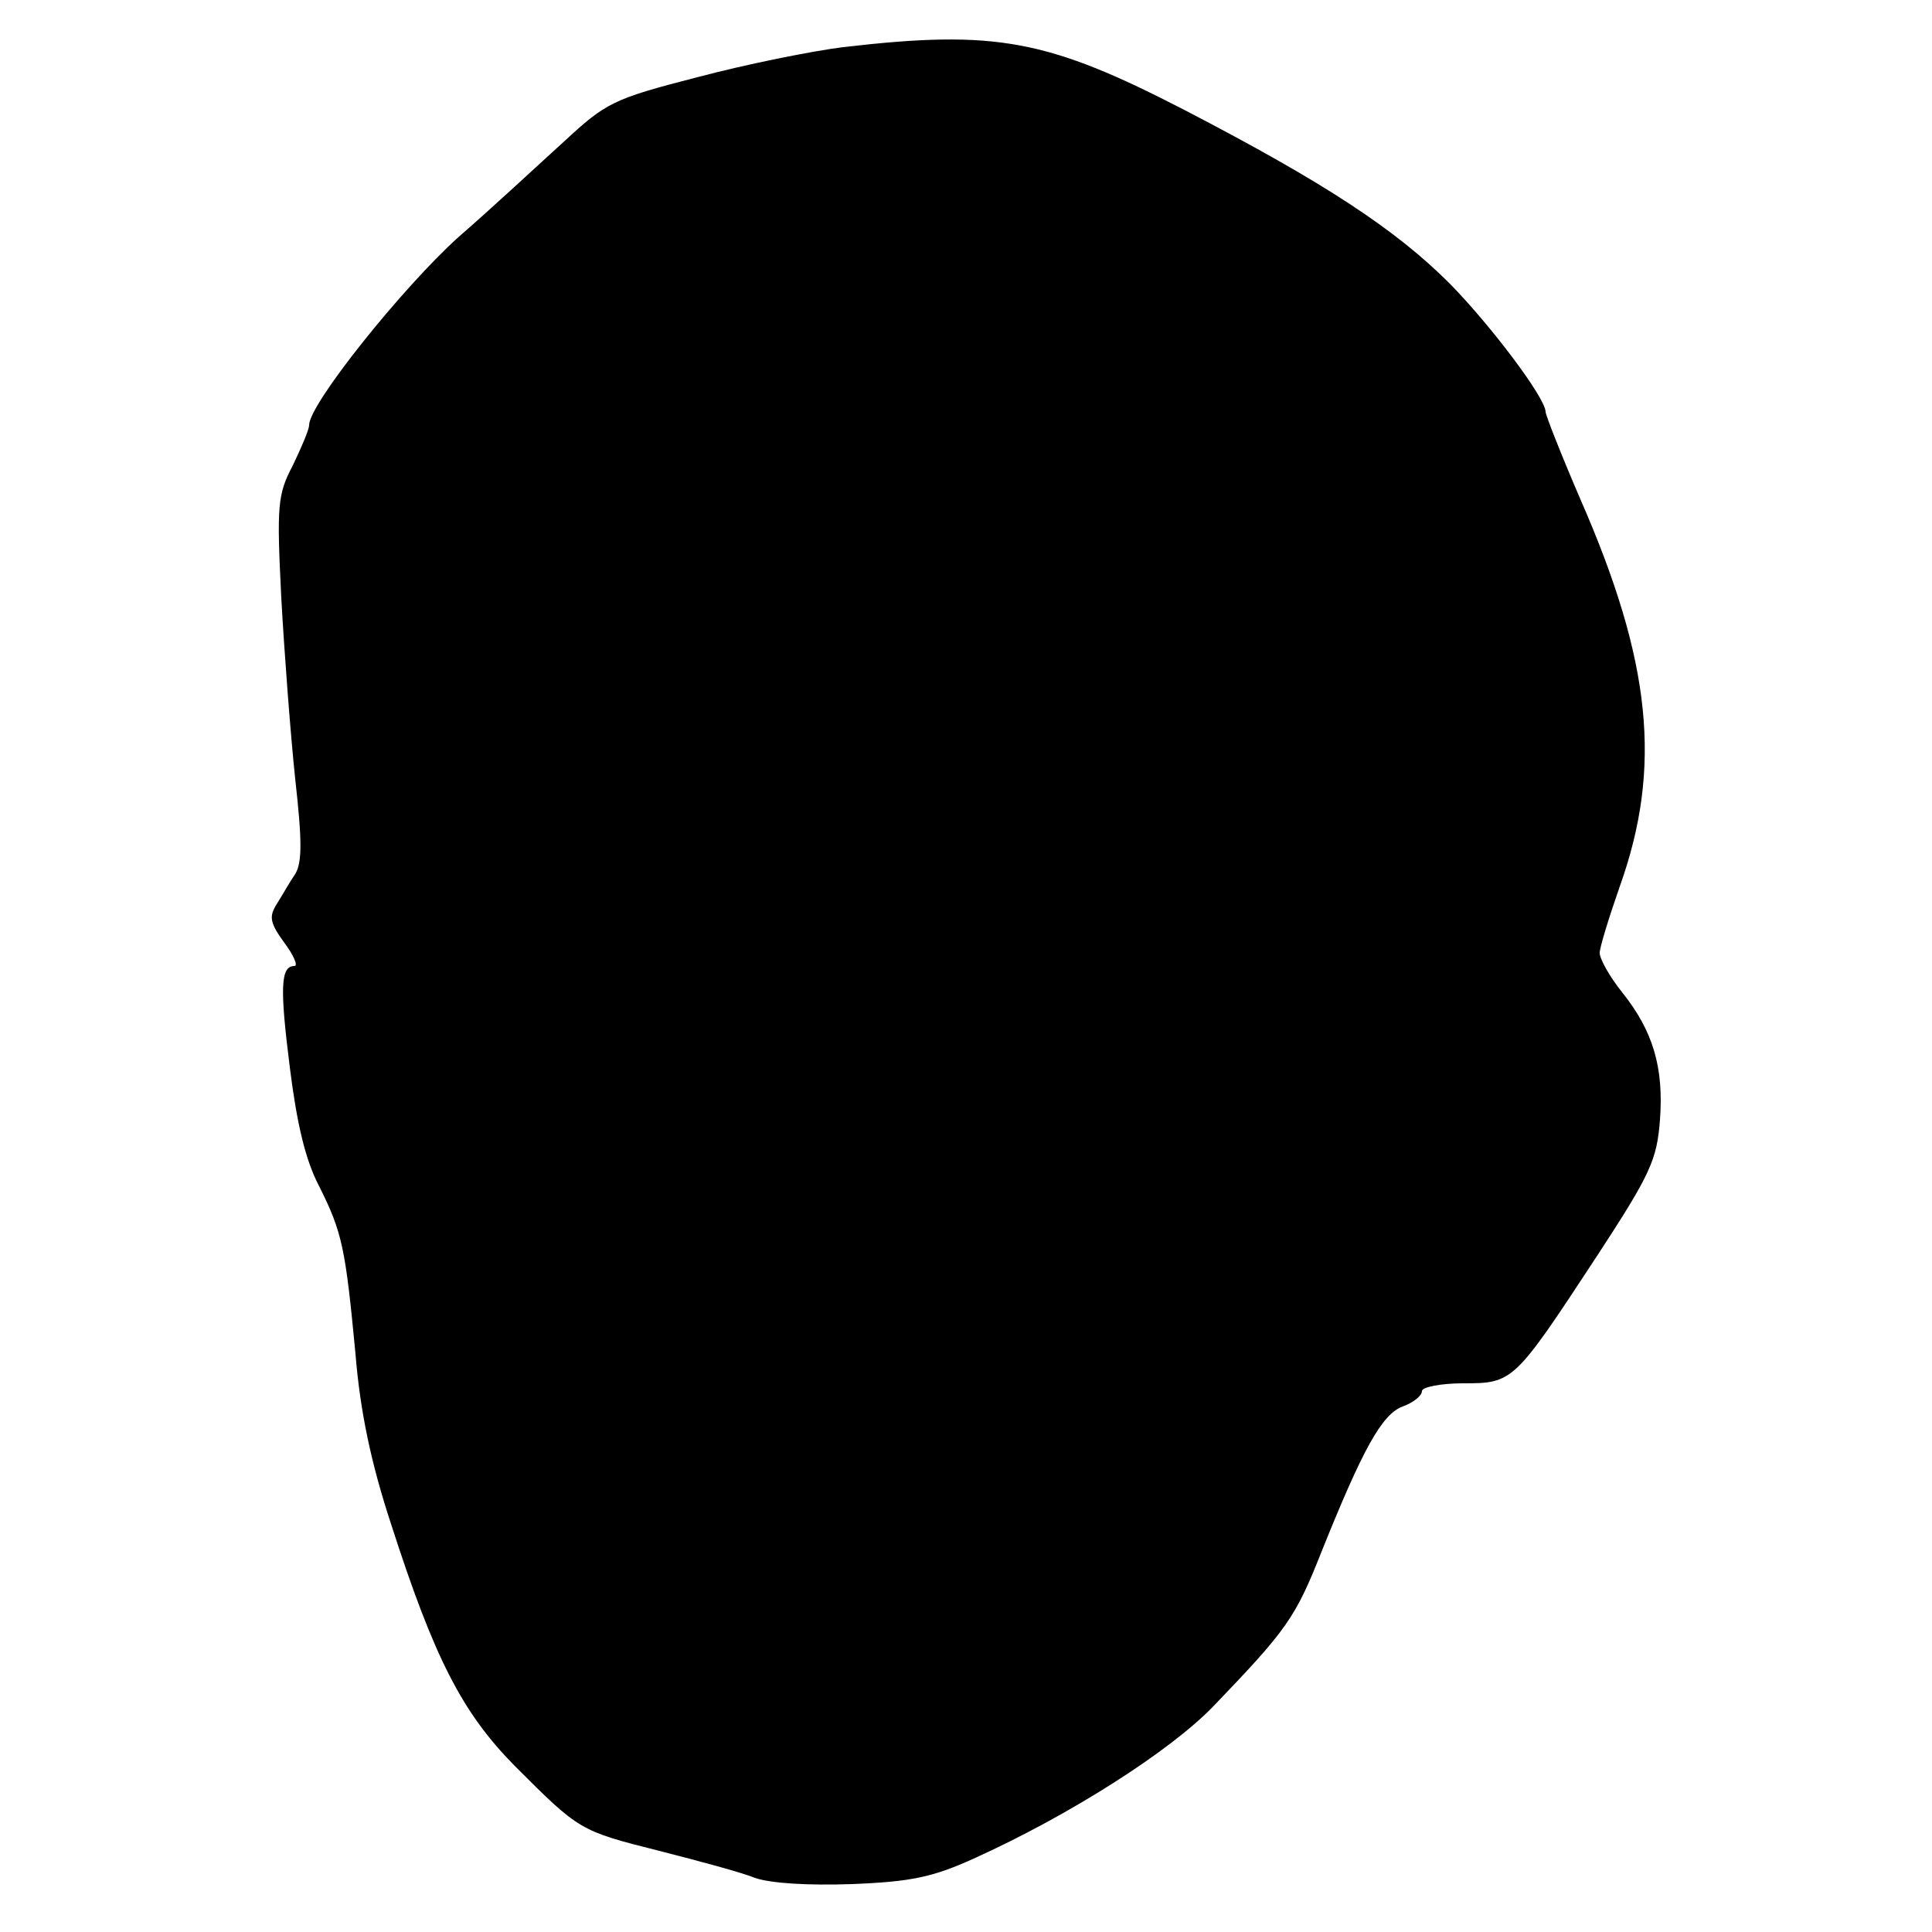 <?xml version="1.0" standalone="no"?>
<!DOCTYPE svg PUBLIC "-//W3C//DTD SVG 20010904//EN"
 "http://www.w3.org/TR/2001/REC-SVG-20010904/DTD/svg10.dtd">
<svg version="1.0" xmlns="http://www.w3.org/2000/svg"
 width="250pt" height="250pt" viewBox="0 0 250 250"
 preserveAspectRatio="xMidYMid meet">
<g transform="translate(0,250) scale(0.1,-0.1)"
fill="#000000" stroke="none">
<path d="M1091 2439 c-40 -5 -125 -22 -189 -39 -109 -28 -118 -33 -172 -83
-31 -28 -92 -85 -137 -124 -73 -66 -193 -216 -193 -243 0 -6 -10 -29 -21 -52
-20 -38 -21 -52 -15 -172 4 -72 12 -177 18 -234 9 -80 9 -108 0 -123 -7 -10
-17 -28 -24 -39 -10 -16 -9 -24 10 -50 12 -16 18 -30 13 -30 -18 0 -19 -28 -6
-131 9 -72 20 -120 38 -154 30 -60 34 -80 47 -217 6 -74 20 -141 46 -220 56
-174 92 -244 160 -313 84 -84 84 -84 187 -110 51 -13 107 -28 124 -35 20 -7
69 -10 125 -8 77 3 105 9 158 33 124 56 254 139 310 197 95 99 106 114 140
200 53 132 78 178 105 188 14 5 25 14 25 20 0 5 24 10 53 10 65 0 66 1 173
164 70 107 78 125 82 177 5 68 -9 115 -49 165 -16 20 -29 43 -29 51 0 7 12 46
26 86 55 154 41 291 -51 501 -25 58 -45 109 -45 113 0 18 -71 112 -124 166
-70 70 -161 130 -342 224 -178 92 -245 105 -443 82z"/>
</g>
</svg>
